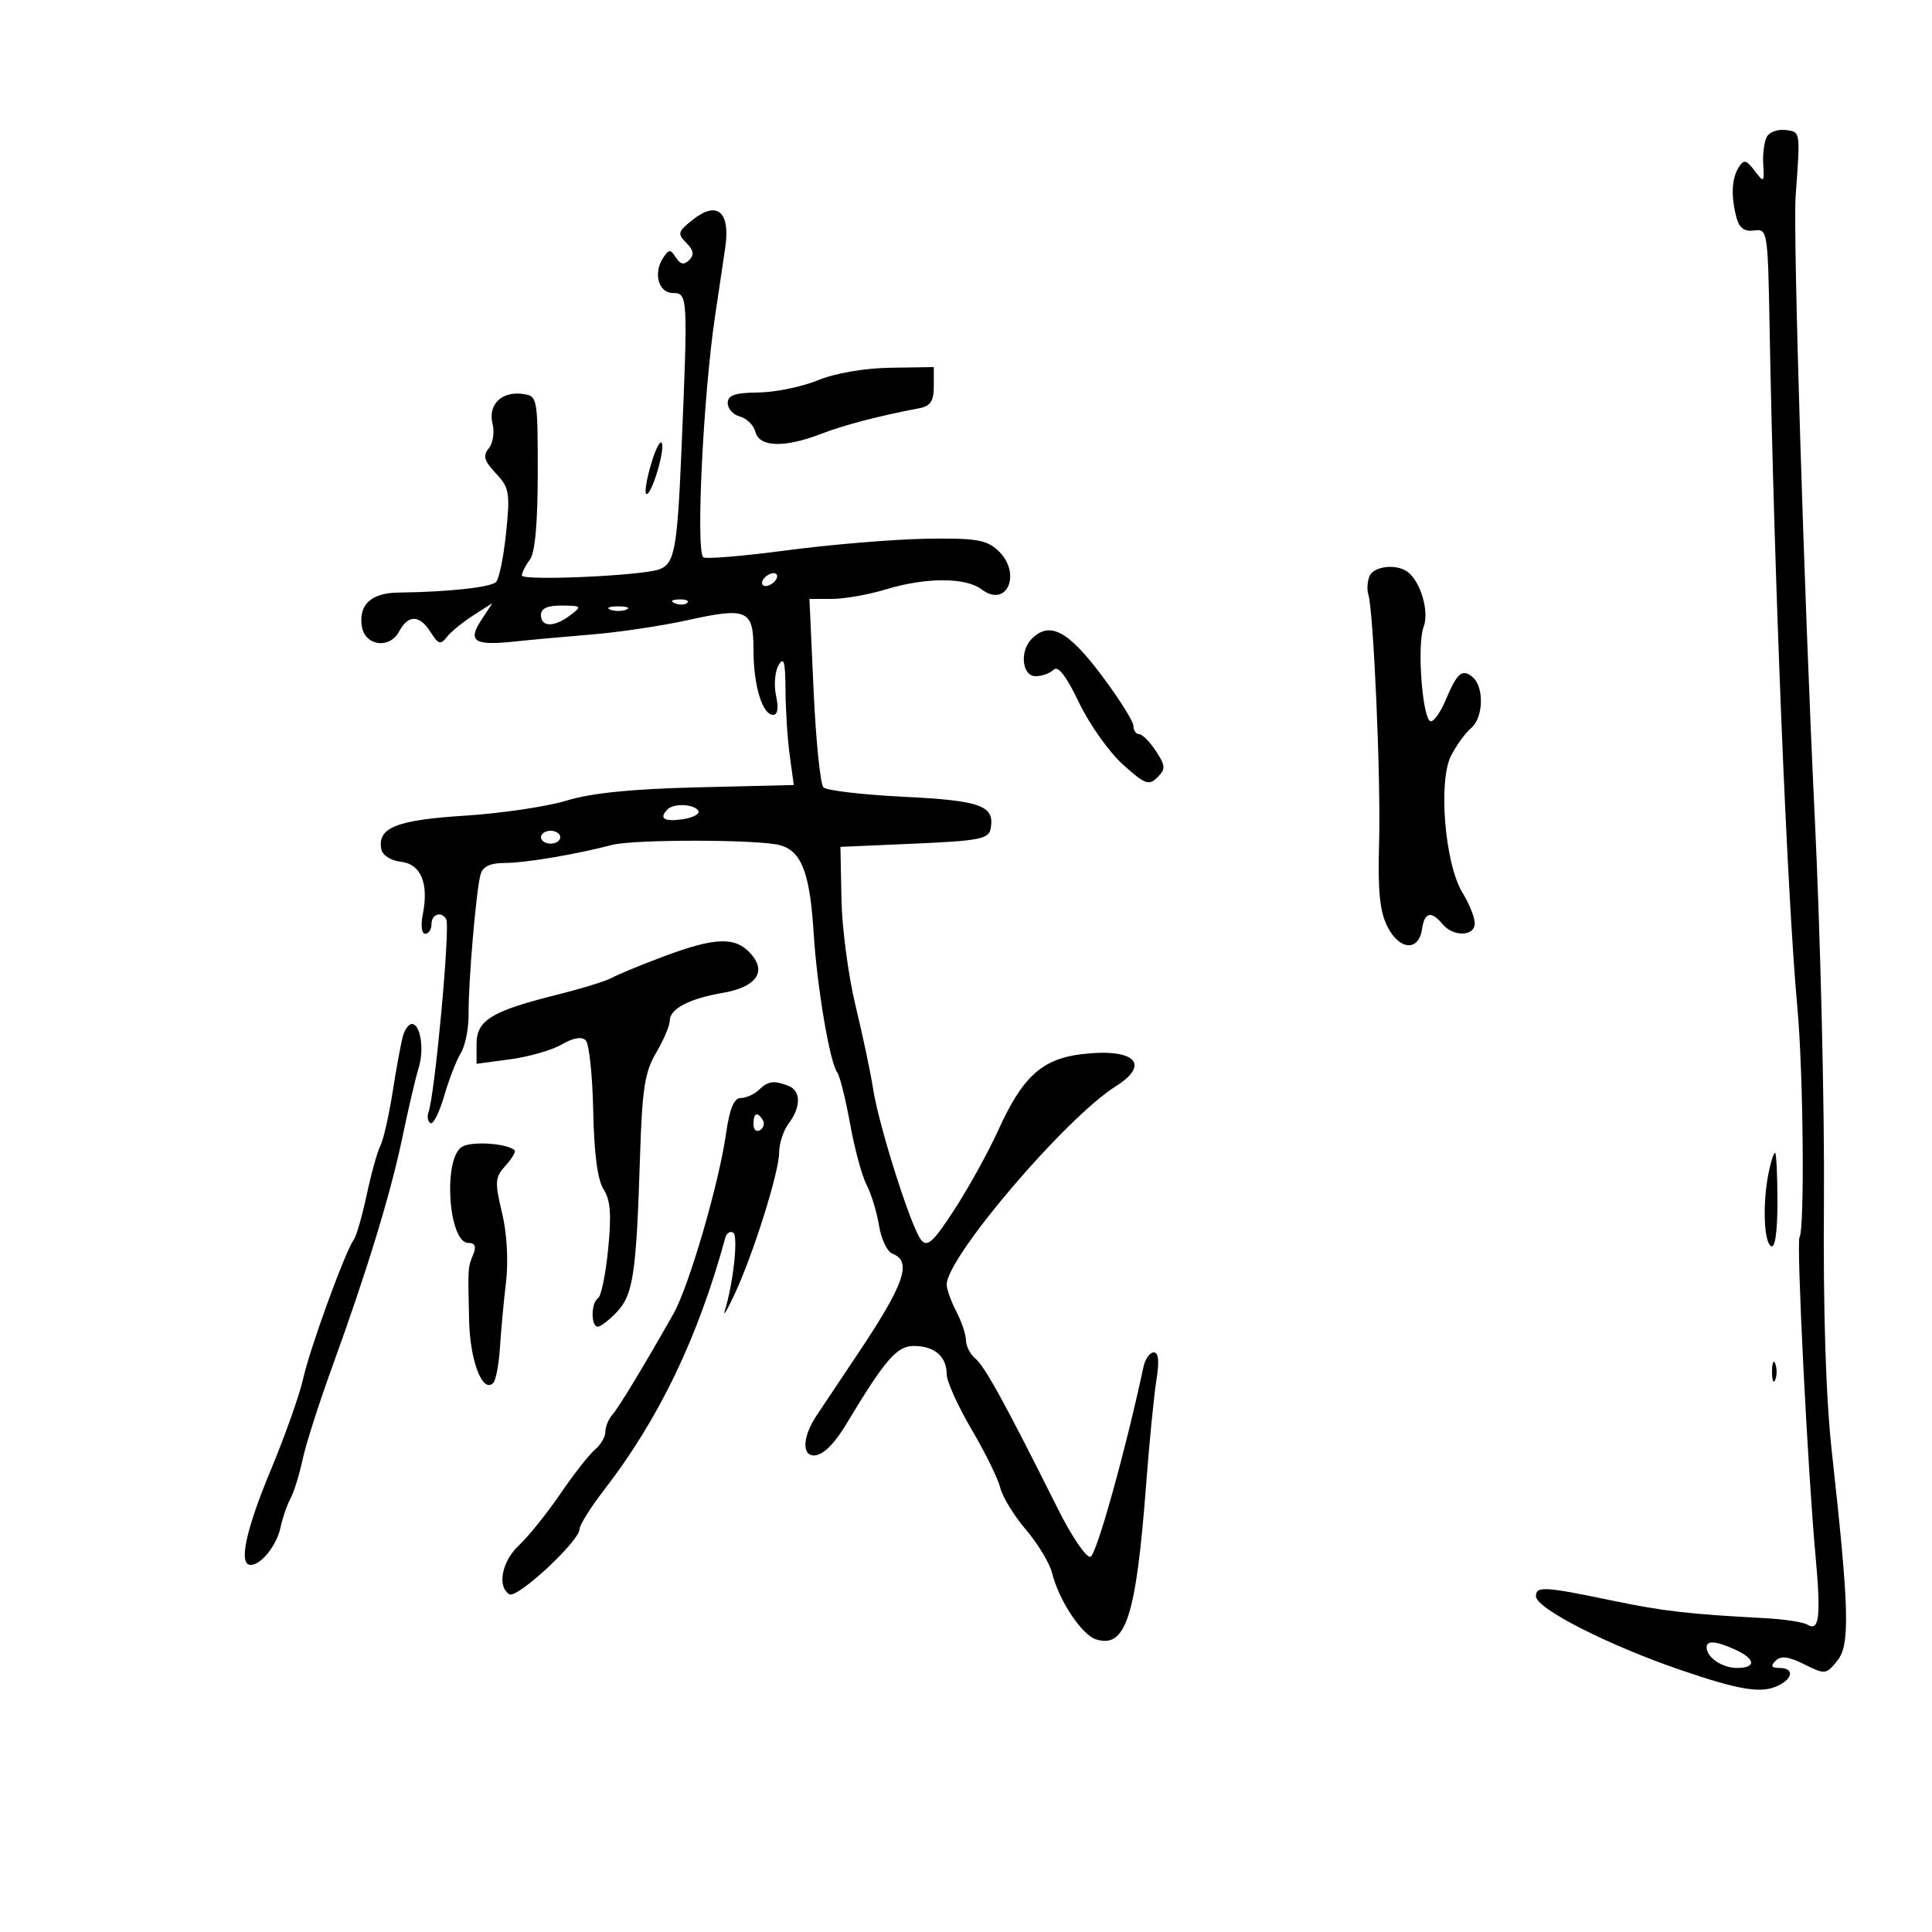 <svg xmlns="http://www.w3.org/2000/svg" width="300" height="300" viewBox="0 0 300 300" version="1.1">
	<path d="M 274.399 21.164 C 273.964 21.867, 273.692 23.806, 273.793 25.471 C 273.971 28.383, 273.919 28.423, 272.450 26.505 C 271.138 24.793, 270.787 24.722, 269.976 26.005 C 268.885 27.731, 268.765 30.519, 269.641 33.791 C 270.075 35.411, 270.877 35.997, 272.377 35.791 C 274.449 35.507, 274.507 35.859, 274.775 50.500 C 275.502 90.173, 277.491 138.950, 279.098 156.500 C 280.019 166.569, 280.244 190.795, 279.429 192.115 C 278.921 192.937, 280.690 228.216, 281.906 241.500 C 282.779 251.044, 282.499 253.432, 280.645 252.272 C 280.015 251.878, 277.025 251.425, 274 251.265 C 262.307 250.648, 258.230 250.180, 250.500 248.569 C 239.797 246.337, 238.500 246.261, 238.500 247.864 C 238.500 249.757, 249.688 255.458, 261 259.328 C 269.631 262.281, 273.106 262.910, 275.585 261.968 C 278.360 260.913, 278.820 259, 276.300 259 C 275.049 259, 274.895 258.705, 275.715 257.885 C 276.536 257.064, 277.712 257.209, 280.165 258.433 C 283.393 260.044, 283.557 260.027, 285.289 257.890 C 287.297 255.412, 287.158 250.031, 284.454 225.500 C 283.509 216.921, 283.089 203.659, 283.220 186.500 C 283.329 172.200, 282.680 145.200, 281.777 126.500 C 280.146 92.695, 278.408 36.231, 278.823 30.500 C 279.560 20.297, 279.591 20.513, 277.344 20.193 C 276.159 20.024, 274.833 20.461, 274.399 21.164 M 107.642 34.067 C 105.247 35.951, 105.147 36.290, 106.565 37.708 C 107.707 38.850, 107.831 39.569, 107.023 40.377 C 106.215 41.185, 105.658 41.081, 104.958 39.992 C 104.110 38.670, 103.885 38.671, 102.994 40 C 101.390 42.392, 102.241 45.500, 104.500 45.500 C 106.805 45.500, 106.832 45.990, 105.813 70 C 105.165 85.256, 104.749 87.499, 102.393 88.403 C 99.800 89.398, 80.999 90.236, 81.032 89.355 C 81.049 88.885, 81.612 87.780, 82.282 86.901 C 83.082 85.851, 83.500 81.213, 83.500 73.401 C 83.500 61.736, 83.454 61.494, 81.195 61.173 C 77.912 60.708, 75.739 62.826, 76.479 65.771 C 76.813 67.102, 76.551 68.836, 75.896 69.625 C 74.948 70.768, 75.170 71.552, 76.995 73.495 C 79.088 75.722, 79.224 76.510, 78.589 82.715 C 78.208 86.447, 77.504 89.892, 77.026 90.372 C 76.194 91.206, 69.625 91.917, 61.847 92.015 C 57.670 92.067, 55.701 93.864, 56.173 97.195 C 56.612 100.287, 60.468 100.863, 61.968 98.061 C 63.393 95.397, 65.171 95.444, 66.885 98.188 C 68.046 100.046, 68.421 100.157, 69.376 98.924 C 69.994 98.126, 71.840 96.614, 73.478 95.564 L 76.456 93.655 74.739 96.275 C 72.578 99.573, 73.638 100.281, 79.762 99.629 C 82.368 99.351, 87.875 98.849, 92 98.512 C 96.125 98.175, 102.732 97.187, 106.682 96.316 C 116.059 94.250, 117 94.668, 117 100.904 C 117 106.446, 118.378 111, 120.055 111 C 120.758 111, 120.923 109.925, 120.508 108.038 C 120.151 106.409, 120.326 104.272, 120.899 103.288 C 121.710 101.894, 121.946 102.736, 121.970 107.110 C 121.986 110.196, 122.283 114.786, 122.629 117.309 L 123.258 121.897 108.379 122.256 C 98.126 122.504, 91.790 123.142, 88 124.309 C 84.975 125.240, 77.849 126.297, 72.164 126.658 C 61.523 127.334, 58.574 128.520, 59.209 131.871 C 59.385 132.801, 60.693 133.636, 62.256 133.816 C 65.375 134.176, 66.614 137.182, 65.643 142.037 C 65.310 143.700, 65.478 145, 66.025 145 C 66.561 145, 67 144.325, 67 143.500 C 67 141.946, 68.572 141.432, 69.292 142.750 C 69.935 143.927, 67.537 169.971, 66.533 172.718 C 66.288 173.388, 66.428 174.146, 66.844 174.404 C 67.261 174.661, 68.215 172.763, 68.966 170.186 C 69.717 167.609, 70.886 164.600, 71.565 163.500 C 72.244 162.400, 72.783 159.678, 72.763 157.451 C 72.719 152.420, 73.949 138.108, 74.630 135.750 C 74.979 134.539, 76.151 134, 78.431 134 C 81.550 134, 89.510 132.657, 95 131.206 C 98.399 130.307, 117.869 130.334, 121.123 131.242 C 124.487 132.181, 125.760 135.530, 126.354 145 C 126.876 153.318, 128.846 164.953, 129.994 166.500 C 130.402 167.050, 131.304 170.650, 131.999 174.500 C 132.693 178.350, 133.850 182.625, 134.570 184 C 135.291 185.375, 136.157 188.211, 136.495 190.303 C 136.834 192.394, 137.761 194.355, 138.555 194.660 C 141.690 195.862, 140.475 199.358, 133.100 210.366 C 130.570 214.142, 127.715 218.417, 126.755 219.866 C 124.661 223.028, 124.478 226, 126.378 226 C 127.759 226, 129.520 224.287, 131.461 221.057 C 137.432 211.121, 139.265 209, 141.886 209 C 145.097 209, 147 210.634, 147 213.392 C 147 214.487, 148.736 218.335, 150.858 221.942 C 152.981 225.549, 154.989 229.637, 155.321 231.027 C 155.654 232.417, 157.447 235.342, 159.305 237.527 C 161.164 239.712, 162.984 242.718, 163.350 244.207 C 164.399 248.470, 167.951 253.850, 170.184 254.558 C 174.806 256.025, 176.410 251.068, 177.971 230.500 C 178.472 223.900, 179.193 216.588, 179.573 214.250 C 180.039 211.383, 179.901 210, 179.151 210 C 178.539 210, 177.822 211.012, 177.558 212.250 C 174.794 225.190, 170.263 241.435, 169.334 241.735 C 168.692 241.942, 166.414 238.598, 164.270 234.305 C 156.218 218.179, 152.937 212.193, 151.490 210.992 C 150.671 210.312, 149.997 209.023, 149.994 208.128 C 149.990 207.232, 149.315 205.211, 148.494 203.636 C 147.672 202.060, 147 200.183, 147 199.464 C 147 195.235, 165.473 173.574, 173.250 168.683 C 178.766 165.215, 176.160 162.720, 168.028 163.683 C 161.814 164.419, 158.771 167.181, 155.009 175.500 C 153.516 178.800, 150.478 184.306, 148.257 187.735 C 144.931 192.872, 144.012 193.719, 143.037 192.545 C 141.497 190.690, 136.446 174.785, 135.560 169 C 135.180 166.525, 133.959 160.745, 132.846 156.155 C 131.733 151.565, 130.750 144.140, 130.661 139.655 L 130.500 131.500 141.989 131 C 152.025 130.563, 153.522 130.273, 153.822 128.702 C 154.508 125.107, 152.370 124.315, 140.377 123.725 C 133.983 123.410, 128.353 122.753, 127.866 122.266 C 127.379 121.779, 126.689 114.994, 126.334 107.190 L 125.689 93 129.186 93 C 131.109 93, 134.891 92.330, 137.591 91.511 C 143.778 89.634, 149.935 89.636, 152.418 91.515 C 156.439 94.557, 158.737 88.878, 154.890 85.405 C 153.105 83.794, 151.367 83.525, 143.640 83.662 C 138.613 83.752, 128.934 84.561, 122.132 85.461 C 115.329 86.361, 109.509 86.842, 109.197 86.530 C 108.032 85.365, 109.208 61.366, 111.031 49.109 C 111.571 45.474, 112.284 40.683, 112.614 38.461 C 113.436 32.927, 111.390 31.119, 107.642 34.067 M 127 59.049 C 124.525 60.062, 120.362 60.916, 117.750 60.946 C 114.093 60.987, 113 61.367, 113 62.594 C 113 63.470, 113.858 64.412, 114.908 64.686 C 115.957 64.960, 117.040 66.043, 117.314 67.092 C 117.931 69.451, 121.825 69.558, 127.500 67.371 C 131.098 65.984, 136.414 64.597, 142.750 63.390 C 144.484 63.060, 145 62.279, 145 59.981 L 145 57 138.250 57.104 C 134.212 57.166, 129.692 57.947, 127 59.049 M 101.132 71.952 C 100.433 74.286, 100.073 76.406, 100.331 76.664 C 101.002 77.336, 103.237 70.210, 102.782 68.846 C 102.574 68.221, 101.831 69.619, 101.132 71.952 M 212.638 89.500 C 212.322 90.325, 212.243 91.563, 212.464 92.250 C 213.278 94.788, 214.420 120.821, 214.149 130.673 C 213.933 138.523, 214.240 141.564, 215.492 143.985 C 217.357 147.591, 220.321 147.733, 220.820 144.240 C 221.191 141.634, 222.247 141.388, 224 143.500 C 225.671 145.513, 229 145.425, 229 143.368 C 229 142.470, 228.142 140.333, 227.094 138.618 C 224.352 134.134, 223.287 121.279, 225.331 117.327 C 226.176 115.692, 227.573 113.770, 228.434 113.055 C 230.352 111.463, 230.488 106.650, 228.658 105.131 C 227.043 103.791, 226.254 104.472, 224.463 108.750 C 223.714 110.537, 222.692 112, 222.190 112 C 220.896 112, 219.983 100.175, 221.058 97.347 C 221.972 94.943, 220.585 90.252, 218.520 88.765 C 216.757 87.496, 213.239 87.935, 212.638 89.500 M 118.500 90 C 118.160 90.550, 118.332 91, 118.882 91 C 119.432 91, 120.160 90.550, 120.500 90 C 120.840 89.450, 120.668 89, 120.118 89 C 119.568 89, 118.840 89.450, 118.500 90 M 104.813 93.683 C 105.534 93.972, 106.397 93.936, 106.729 93.604 C 107.061 93.272, 106.471 93.036, 105.417 93.079 C 104.252 93.127, 104.015 93.364, 104.813 93.683 M 84 95.500 C 84 97.408, 86.059 97.423, 88.559 95.532 C 90.395 94.143, 90.324 94.062, 87.250 94.032 C 85.014 94.010, 84 94.468, 84 95.500 M 94.750 94.662 C 95.438 94.940, 96.563 94.940, 97.250 94.662 C 97.938 94.385, 97.375 94.158, 96 94.158 C 94.625 94.158, 94.063 94.385, 94.750 94.662 M 160.200 99.200 C 158.298 101.102, 158.701 105, 160.800 105 C 161.790 105, 163.055 104.545, 163.611 103.989 C 164.292 103.308, 165.572 104.967, 167.537 109.077 C 169.140 112.431, 172.201 116.756, 174.340 118.688 C 177.778 121.794, 178.400 122.029, 179.713 120.716 C 181.026 119.403, 180.999 118.929, 179.484 116.616 C 178.541 115.177, 177.372 114, 176.885 114 C 176.398 114, 176 113.422, 176 112.716 C 176 112.010, 173.725 108.410, 170.943 104.716 C 165.810 97.897, 162.964 96.436, 160.200 99.200 M 103.667 125.667 C 102.263 127.071, 103.113 127.637, 105.990 127.215 C 107.634 126.973, 108.733 126.376, 108.431 125.888 C 107.788 124.848, 104.632 124.702, 103.667 125.667 M 84 130 C 84 130.550, 84.675 131, 85.500 131 C 86.325 131, 87 130.550, 87 130 C 87 129.450, 86.325 129, 85.500 129 C 84.675 129, 84 129.450, 84 130 M 103 148.537 C 99.425 149.879, 95.823 151.367, 94.996 151.843 C 94.169 152.320, 90.344 153.498, 86.496 154.462 C 76.283 157.019, 74 158.418, 74 162.120 L 74 165.188 79.250 164.482 C 82.138 164.093, 85.733 163.057, 87.240 162.178 C 89.008 161.147, 90.324 160.924, 90.949 161.549 C 91.482 162.082, 92.007 167.014, 92.115 172.509 C 92.246 179.118, 92.790 183.237, 93.724 184.678 C 94.791 186.325, 94.965 188.584, 94.436 193.950 C 94.052 197.852, 93.346 201.286, 92.869 201.581 C 91.763 202.265, 91.726 206, 92.826 206 C 93.280 206, 94.626 204.962, 95.818 203.693 C 98.318 201.033, 98.811 197.715, 99.375 179.774 C 99.711 169.078, 100.111 166.476, 101.887 163.467 C 103.049 161.497, 104 159.252, 104 158.478 C 104 156.657, 107.048 155.058, 112.194 154.180 C 117.437 153.285, 119.130 150.906, 116.553 148.059 C 114.157 145.411, 111.037 145.521, 103 148.537 M 62.604 160.750 C 62.312 161.713, 61.587 165.603, 60.994 169.395 C 60.401 173.187, 59.536 177.012, 59.072 177.895 C 58.609 178.778, 57.653 182.200, 56.949 185.500 C 56.245 188.800, 55.339 191.950, 54.934 192.500 C 53.611 194.299, 48.109 209.393, 47.090 214.020 C 46.543 216.506, 44.273 222.916, 42.047 228.265 C 38.132 237.672, 37.004 243, 38.929 243 C 40.553 243, 42.978 239.953, 43.559 237.180 C 43.868 235.706, 44.561 233.690, 45.100 232.700 C 45.638 231.711, 46.480 229.011, 46.970 226.700 C 47.460 224.390, 49.496 218, 51.494 212.500 C 56.982 197.397, 60.657 185.381, 62.506 176.500 C 63.421 172.100, 64.548 167.293, 65.010 165.818 C 65.907 162.948, 65.294 159, 63.951 159 C 63.502 159, 62.896 159.787, 62.604 160.750 M 117.821 169.250 C 117.095 169.938, 115.831 170.500, 115.014 170.500 C 113.974 170.500, 113.292 172.152, 112.744 176 C 111.627 183.839, 106.967 199.794, 104.552 204.050 C 99.896 212.254, 96.068 218.572, 95.066 219.708 C 94.480 220.372, 94 221.554, 94 222.335 C 94 223.116, 93.278 224.355, 92.395 225.087 C 91.512 225.820, 89.087 228.913, 87.006 231.960 C 84.925 235.007, 82.048 238.591, 80.611 239.924 C 77.931 242.413, 77.148 246.355, 79.096 247.559 C 80.293 248.299, 90 239.284, 90 237.431 C 90 236.802, 91.688 234.102, 93.750 231.431 C 102.345 220.300, 108.369 207.777, 112.627 192.187 C 112.824 191.464, 113.374 191.113, 113.848 191.406 C 114.662 191.909, 113.891 199.124, 112.556 203.500 C 112.221 204.600, 112.894 203.475, 114.052 201 C 116.964 194.776, 120.972 182.030, 120.987 178.941 C 120.994 177.534, 121.661 175.509, 122.468 174.441 C 124.404 171.882, 124.382 169.361, 122.418 168.607 C 120.133 167.730, 119.306 167.846, 117.821 169.250 M 117 174.559 C 117 175.416, 117.457 175.835, 118.016 175.490 C 118.575 175.144, 118.774 174.443, 118.457 173.931 C 117.600 172.544, 117 172.802, 117 174.559 M 71.750 178.067 C 68.756 179.833, 69.614 193, 72.724 193 C 73.750 193, 73.990 193.545, 73.496 194.750 C 72.638 196.840, 72.643 196.764, 72.842 205.059 C 72.994 211.366, 74.937 216.397, 76.585 214.749 C 76.996 214.337, 77.467 211.863, 77.632 209.250 C 77.797 206.638, 78.222 202.045, 78.576 199.044 C 78.963 195.772, 78.713 191.472, 77.952 188.298 C 76.805 183.519, 76.858 182.814, 78.502 180.998 C 79.502 179.892, 80.136 178.818, 79.911 178.611 C 78.738 177.533, 73.272 177.169, 71.750 178.067 M 274.625 182.125 C 273.679 186.853, 273.876 192.805, 275 193.500 C 275.633 193.891, 276 191.344, 276 186.559 C 276 182.402, 275.831 179, 275.625 179 C 275.419 179, 274.969 180.406, 274.625 182.125 M 275.158 213 C 275.158 214.375, 275.385 214.938, 275.662 214.250 C 275.940 213.563, 275.940 212.438, 275.662 211.750 C 275.385 211.063, 275.158 211.625, 275.158 213 M 265 255.800 C 265 257.349, 267.425 259, 269.700 259 C 272.745 259, 272.623 257.605, 269.453 256.161 C 266.472 254.802, 265 254.683, 265 255.800" stroke="none" fill="black" fill-rule="evenodd"/>
</svg>